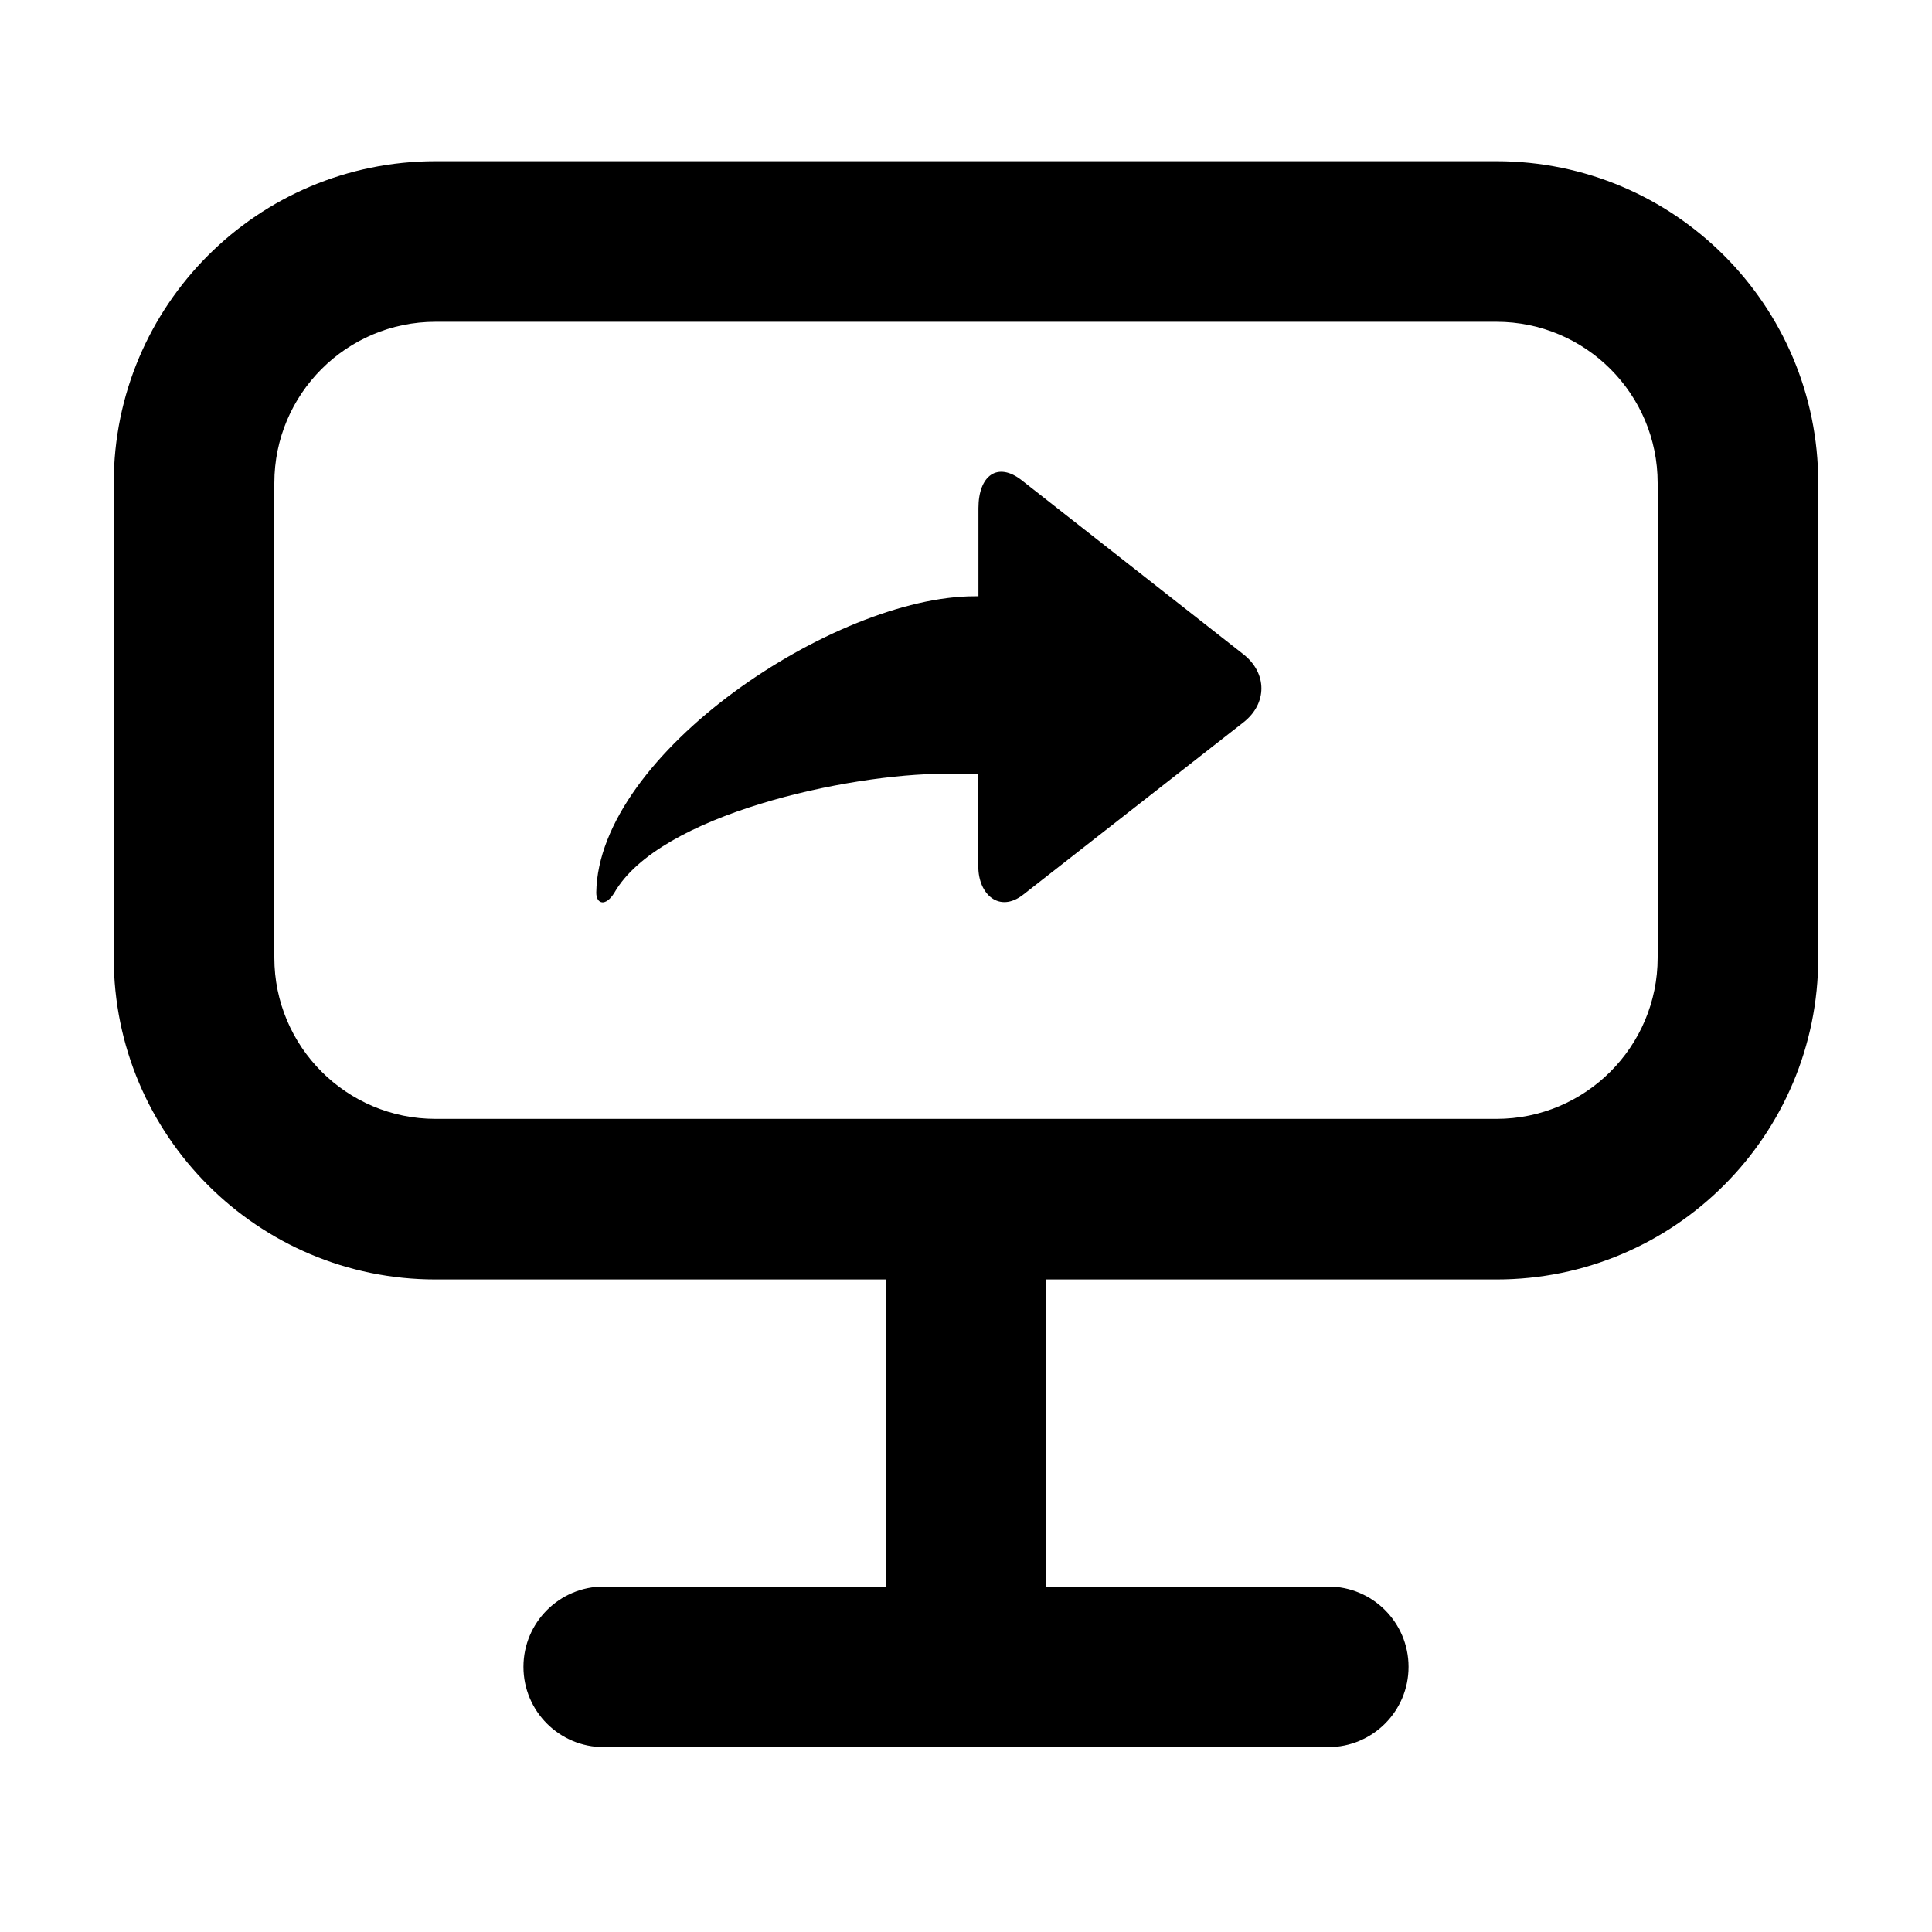 <svg width="16" height="16" viewBox="0 0 16 16" fill="none" xmlns="http://www.w3.org/2000/svg">
<path d="M8.461 3.977C8.263 3.822 8.103 3.935 8.103 4.209V4.938H8.07C6.917 4.938 4.954 6.238 4.938 7.393C4.938 7.486 5.015 7.512 5.088 7.393C5.461 6.744 7.027 6.408 7.825 6.408H8.102V7.177C8.102 7.407 8.276 7.564 8.474 7.409L10.298 5.982C10.496 5.827 10.496 5.575 10.298 5.419L8.461 3.977Z" fill="black"/>
<path fill-rule="evenodd" clip-rule="evenodd" d="M3.607 1.335C2.136 1.335 0.942 2.528 0.942 4V7.931C0.942 9.403 2.136 10.596 3.607 10.596H7.335C7.335 10.604 7.335 10.612 7.335 10.62V13.139H5C4.633 13.139 4.335 13.437 4.335 13.804C4.335 14.172 4.633 14.469 5 14.469H11C11.367 14.469 11.665 14.172 11.665 13.804C11.665 13.437 11.367 13.139 11 13.139H8.665V10.62C8.665 10.612 8.665 10.604 8.665 10.596H12.393C13.865 10.596 15.058 9.403 15.058 7.931V4C15.058 2.528 13.865 1.335 12.393 1.335H3.607ZM2.272 4C2.272 3.263 2.87 2.665 3.607 2.665H12.393C13.13 2.665 13.728 3.263 13.728 4V7.931C13.728 8.668 13.13 9.266 12.393 9.266H3.607C2.87 9.266 2.272 8.668 2.272 7.931V4Z" fill="black"/>
</svg>
